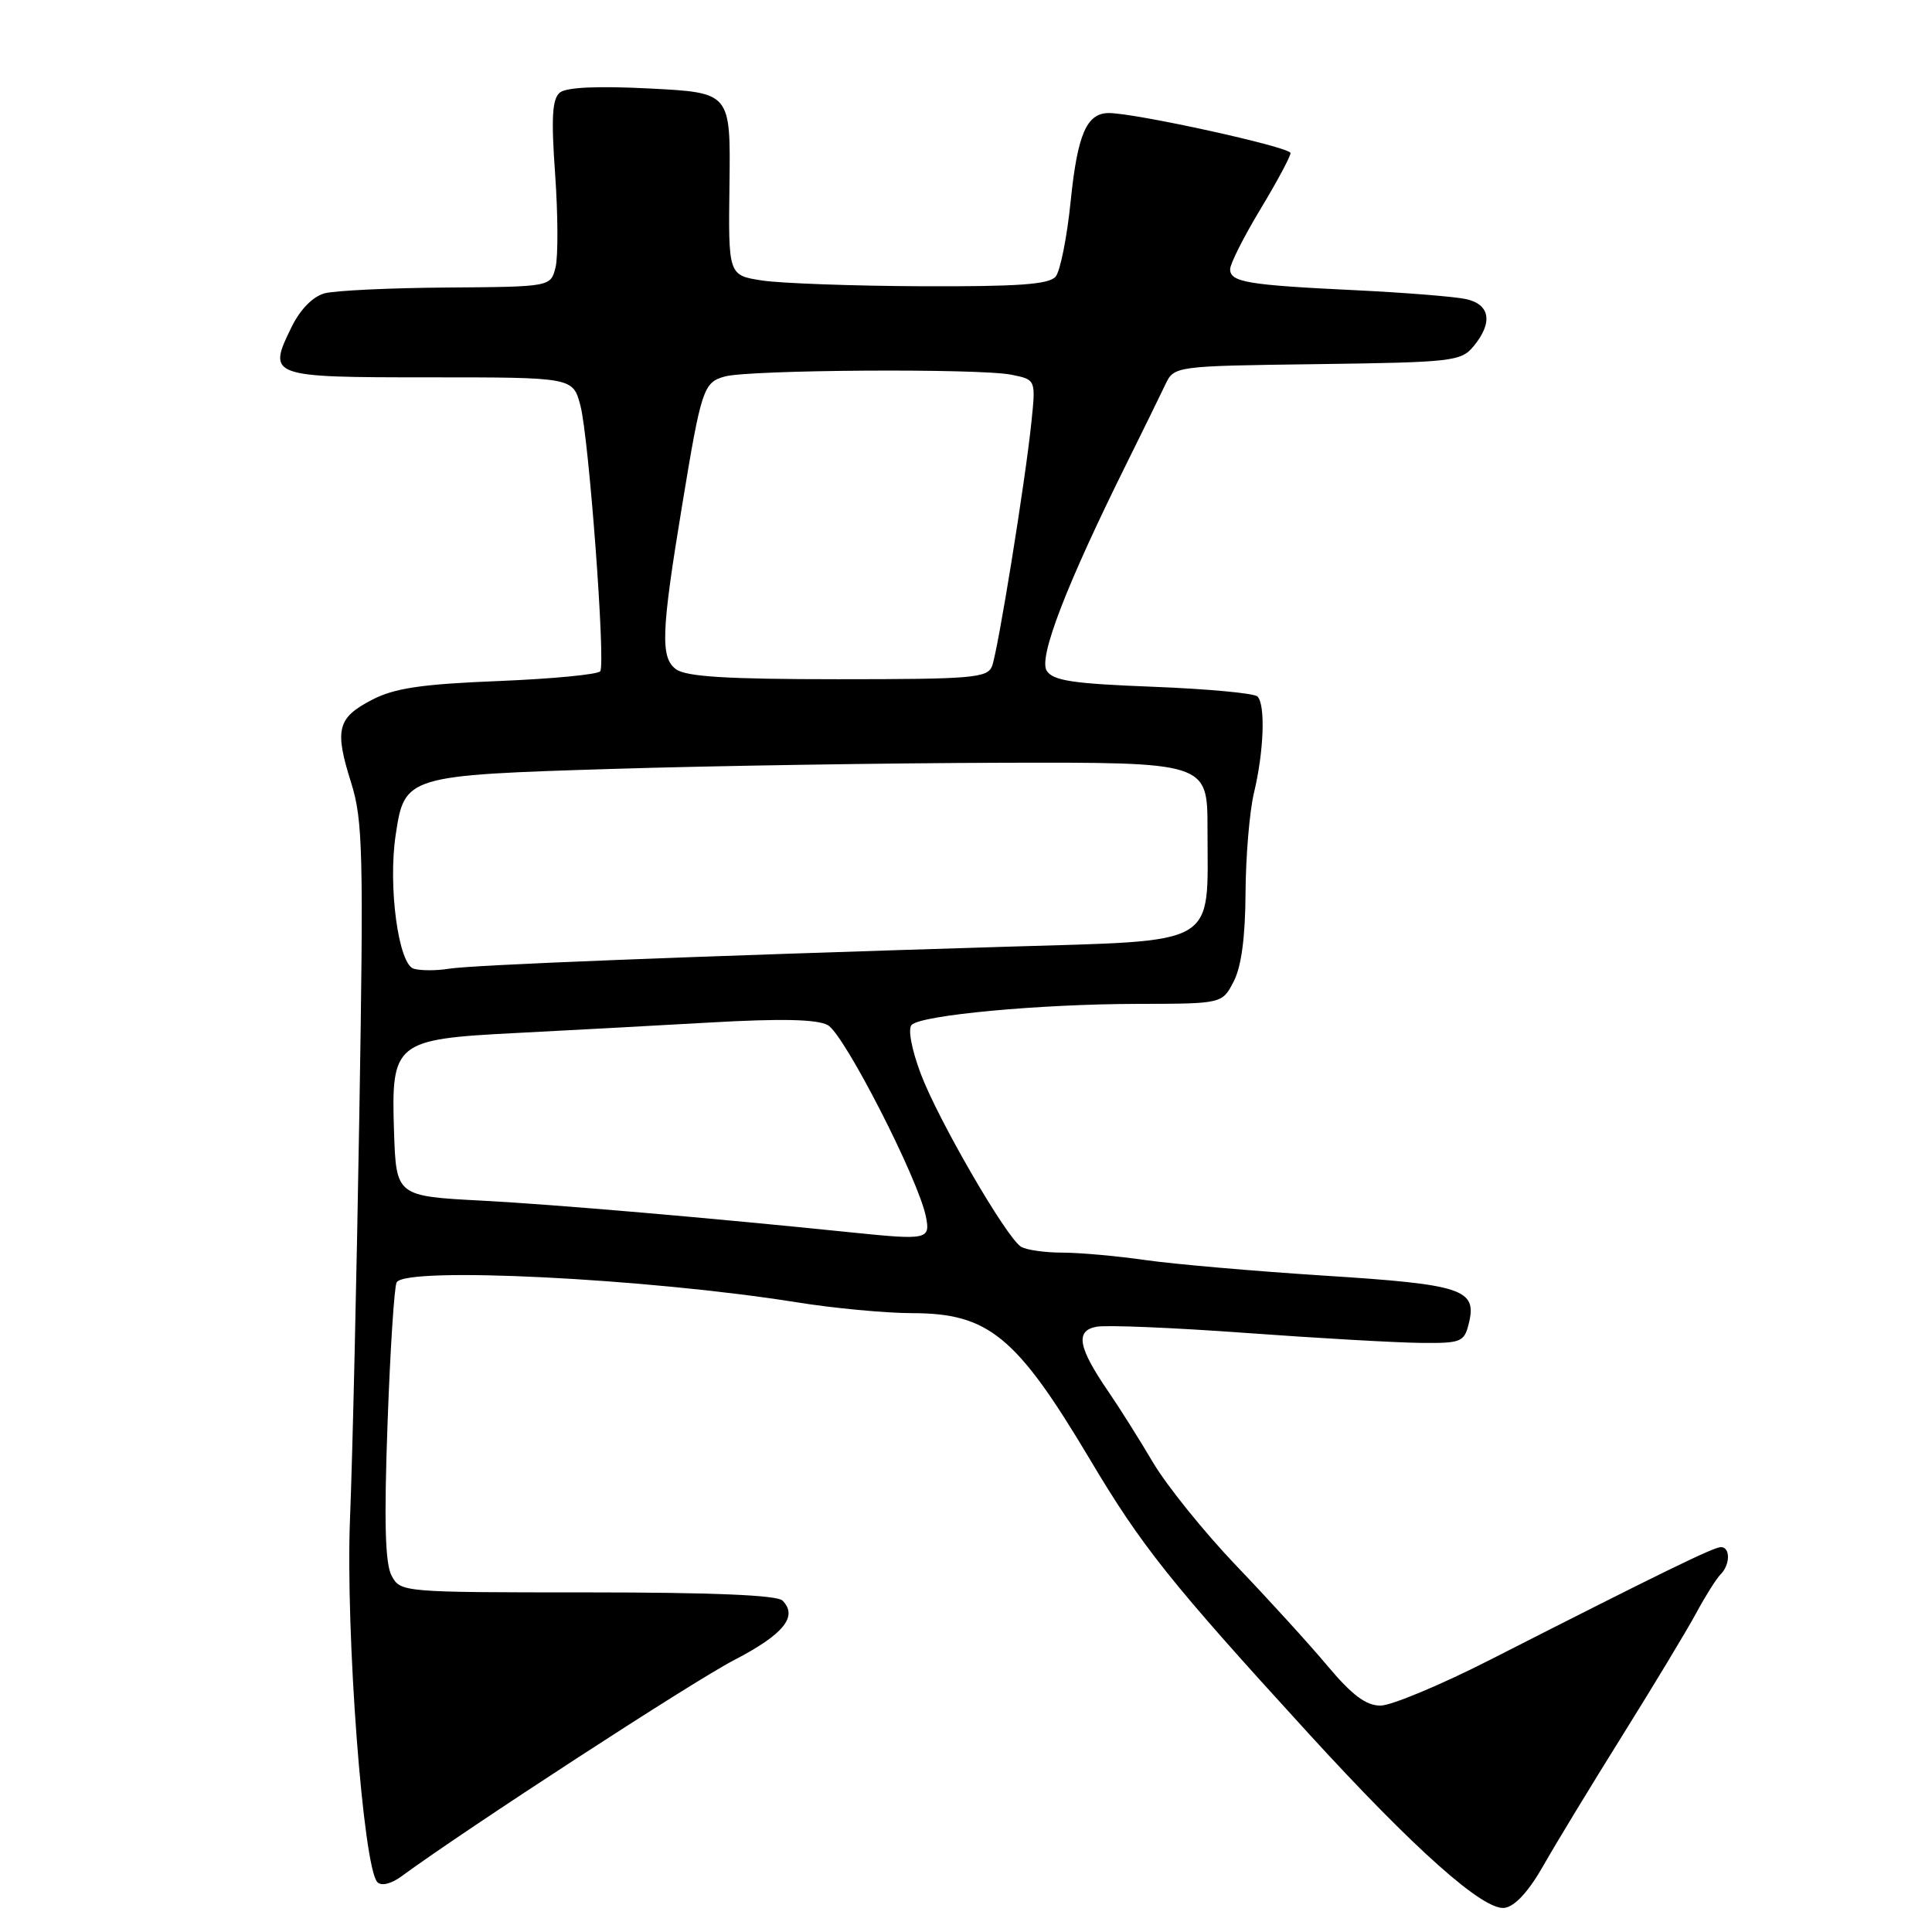 <?xml version="1.0" encoding="UTF-8" standalone="no"?>
<!DOCTYPE svg PUBLIC "-//W3C//DTD SVG 1.1//EN" "http://www.w3.org/Graphics/SVG/1.1/DTD/svg11.dtd" >
<svg xmlns="http://www.w3.org/2000/svg" xmlns:xlink="http://www.w3.org/1999/xlink" version="1.1" viewBox="0 0 256 256">
 <g >
 <path fill="currentColor"
d=" M 204.50 247.21 C 206.15 244.30 210.88 236.52 215.00 229.92 C 219.12 223.32 223.51 216.05 224.74 213.77 C 225.97 211.49 227.43 209.17 227.99 208.61 C 229.27 207.33 229.30 205.00 228.03 205.00 C 227.07 205.00 220.24 208.33 197.51 219.90 C 190.92 223.26 184.35 226.00 182.92 226.00 C 181.00 226.00 179.15 224.61 175.91 220.75 C 173.49 217.86 168.04 211.88 163.80 207.45 C 159.57 203.02 154.62 196.88 152.80 193.82 C 150.99 190.75 148.31 186.50 146.85 184.37 C 142.85 178.54 142.45 176.34 145.28 175.80 C 146.57 175.55 155.47 175.92 165.06 176.62 C 174.65 177.32 185.08 177.91 188.23 177.94 C 193.58 178.00 194.01 177.83 194.61 175.42 C 195.76 170.83 193.90 170.20 175.50 169.03 C 166.15 168.43 155.49 167.50 151.81 166.97 C 148.13 166.44 143.18 165.99 140.81 165.98 C 138.44 165.98 135.95 165.62 135.28 165.19 C 133.32 163.95 124.25 148.29 121.99 142.24 C 120.78 139.00 120.28 136.32 120.80 135.80 C 122.10 134.50 137.80 133.04 150.72 133.02 C 161.95 133.00 161.95 133.00 163.47 130.05 C 164.49 128.09 165.01 124.16 165.04 118.30 C 165.07 113.46 165.57 107.47 166.17 105.00 C 167.47 99.57 167.70 93.36 166.62 92.29 C 166.19 91.85 159.96 91.28 152.78 91.00 C 142.15 90.59 139.52 90.20 138.69 88.87 C 137.59 87.12 141.30 77.50 149.24 61.50 C 151.42 57.10 153.74 52.38 154.39 51.00 C 155.57 48.50 155.57 48.50 174.54 48.25 C 192.44 48.01 193.60 47.88 195.25 45.89 C 197.85 42.75 197.46 40.33 194.25 39.63 C 192.74 39.30 186.10 38.77 179.50 38.45 C 165.27 37.77 163.00 37.38 163.00 35.67 C 163.00 34.96 164.80 31.39 167.00 27.74 C 169.20 24.09 171.00 20.74 171.00 20.28 C 171.00 19.49 150.25 14.93 146.87 14.98 C 143.97 15.02 142.77 17.84 141.87 26.65 C 141.39 31.41 140.49 35.91 139.88 36.65 C 139.01 37.69 134.95 37.98 122.13 37.93 C 112.98 37.89 103.47 37.54 101.00 37.17 C 96.50 36.48 96.50 36.48 96.66 24.38 C 96.81 12.28 96.81 12.28 86.16 11.73 C 79.17 11.37 75.05 11.56 74.18 12.27 C 73.17 13.11 73.02 15.59 73.56 23.12 C 73.94 28.48 73.96 34.03 73.61 35.44 C 72.96 38.00 72.96 38.00 59.23 38.10 C 51.68 38.15 44.38 38.50 43.00 38.87 C 41.46 39.29 39.79 40.99 38.65 43.30 C 35.40 49.92 35.63 50.00 56.93 50.00 C 75.92 50.00 75.92 50.00 76.91 53.75 C 78.03 58.03 80.25 87.78 79.54 88.94 C 79.27 89.37 73.21 89.95 66.07 90.24 C 55.84 90.65 52.27 91.18 49.29 92.73 C 44.69 95.11 44.30 96.66 46.53 103.72 C 48.08 108.66 48.19 112.95 47.61 147.85 C 47.26 169.11 46.71 193.10 46.38 201.17 C 45.77 216.25 48.12 247.49 50.01 249.40 C 50.54 249.94 51.84 249.62 53.20 248.62 C 61.75 242.35 91.81 222.80 97.27 219.97 C 103.83 216.57 105.78 214.18 103.68 212.08 C 102.96 211.36 94.30 211.00 77.84 211.00 C 53.29 211.00 53.06 210.98 51.89 208.79 C 51.03 207.18 50.88 201.66 51.35 188.69 C 51.70 178.86 52.25 170.41 52.56 169.91 C 53.86 167.80 85.73 169.40 105.50 172.55 C 110.45 173.35 117.34 173.99 120.82 174.00 C 130.98 174.00 134.68 177.03 144.41 193.36 C 151.28 204.90 155.03 209.60 173.34 229.64 C 187.44 245.07 196.58 253.20 199.37 252.80 C 200.74 252.61 202.57 250.61 204.50 247.21 Z  M 113.00 163.32 C 94.06 161.37 73.44 159.60 64.00 159.10 C 52.50 158.50 52.50 158.50 52.21 149.94 C 51.82 138.09 52.30 137.70 68.35 136.88 C 75.03 136.54 86.60 135.91 94.05 135.49 C 103.49 134.95 108.23 135.05 109.68 135.83 C 111.84 136.98 121.69 156.22 122.69 161.22 C 123.30 164.24 122.86 164.33 113.00 163.32 Z  M 54.82 128.36 C 52.80 127.78 51.40 117.46 52.43 110.63 C 53.60 102.80 53.82 102.73 81.28 101.88 C 94.60 101.47 117.76 101.11 132.75 101.07 C 160.00 101.00 160.00 101.00 160.00 109.85 C 160.00 125.65 161.86 124.57 133.21 125.45 C 90.64 126.75 62.61 127.86 59.50 128.36 C 57.85 128.63 55.75 128.63 54.82 128.36 Z  M 89.58 88.68 C 87.49 87.15 87.61 83.77 90.38 67.00 C 92.92 51.55 93.21 50.67 96.03 49.89 C 99.23 48.99 129.77 48.80 134.00 49.65 C 137.25 50.30 137.25 50.30 136.67 55.90 C 135.86 63.79 132.24 86.20 131.45 88.27 C 130.85 89.83 128.83 90.00 111.08 90.00 C 96.37 90.00 90.93 89.67 89.58 88.68 Z "/>
</g>
</svg>